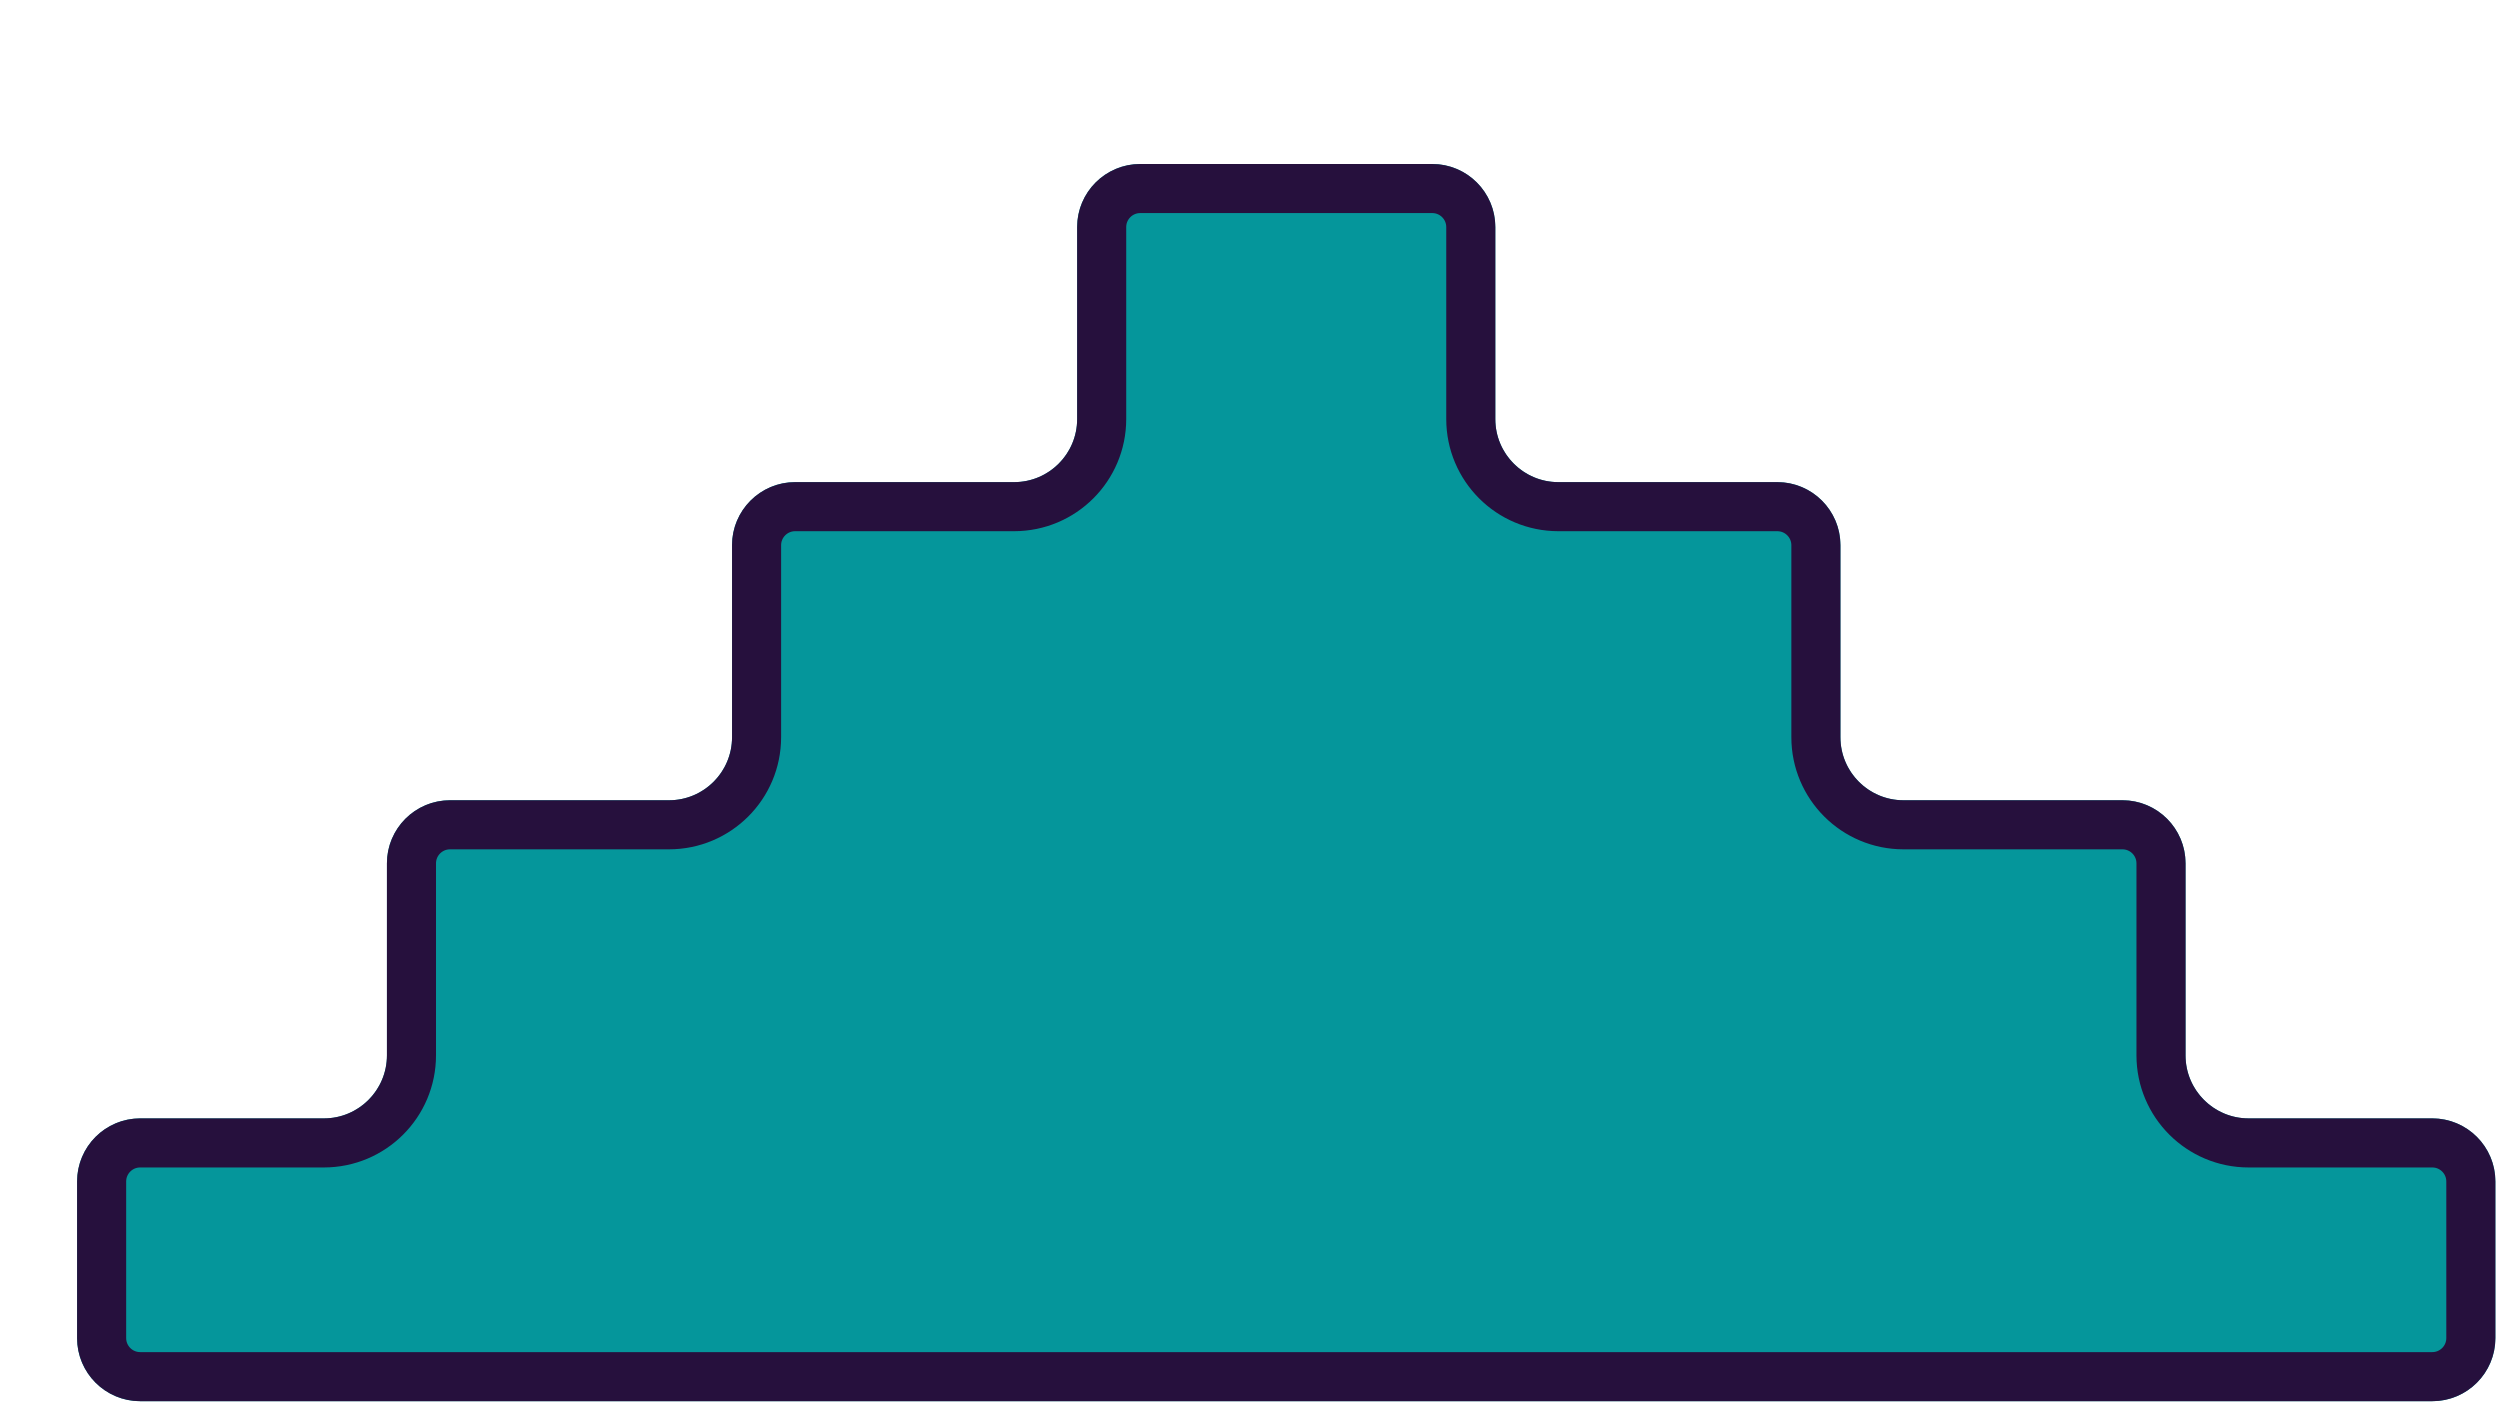 <svg width="370" height="208" viewBox="0 0 370 208" fill="none" xmlns="http://www.w3.org/2000/svg">
<g filter="url(#filter0_d_322_281)">
<path d="M321.384 142.182C316.227 142.182 312.047 138.001 312.047 132.845V104.435C312.047 99.278 307.867 95.098 302.711 95.098H270.308C265.152 95.098 260.971 90.918 260.971 85.762V57.352C260.971 52.195 256.791 48.015 251.635 48.015H219.232C214.076 48.015 209.896 43.835 209.896 38.678V10.268C209.896 5.112 205.715 0.932 200.559 0.932H157.345C152.188 0.932 148.008 5.112 148.008 10.268V38.678C148.008 43.835 143.828 48.015 138.671 48.015H106.269C101.112 48.015 96.932 52.195 96.932 57.352V85.762C96.932 90.918 92.752 95.098 87.596 95.098H55.193C50.037 95.098 45.856 99.278 45.856 104.435V132.845C45.856 138.001 41.676 142.182 36.52 142.182H9.337C4.18 142.182 0 146.362 0 151.518V174.697C0 179.853 4.18 184.033 9.337 184.033H348.567C353.724 184.033 357.904 179.853 357.904 174.697V151.518C357.904 146.362 353.724 142.182 348.567 142.182H321.384Z" fill="#05969B"/>
<path d="M308.416 132.845C308.416 140.007 314.222 145.812 321.384 145.812H348.567C351.718 145.812 354.273 148.367 354.273 151.518V174.697C354.273 177.848 351.718 180.402 348.567 180.402H9.337C6.185 180.402 3.631 177.848 3.631 174.697V151.518C3.631 148.367 6.185 145.812 9.337 145.812H36.52C43.682 145.812 49.487 140.007 49.487 132.845V104.435C49.487 101.284 52.042 98.729 55.193 98.729H87.596C94.757 98.729 100.563 92.924 100.563 85.762V57.352C100.563 54.201 103.118 51.646 106.269 51.646H138.671C145.833 51.646 151.639 45.84 151.639 38.678V10.268C151.639 7.117 154.194 4.563 157.345 4.563H200.559C203.71 4.563 206.265 7.117 206.265 10.268V38.678C206.265 45.84 212.07 51.646 219.232 51.646H251.635C254.786 51.646 257.341 54.201 257.341 57.352V85.762C257.341 92.924 263.146 98.729 270.308 98.729H302.711C305.862 98.729 308.416 101.284 308.416 104.435V132.845Z" stroke="#26103D" stroke-width="7.262"/>
</g>
<defs>
<filter id="filter0_d_322_281" x="0" y="0.932" width="369.315" height="206.443" filterUnits="userSpaceOnUse" color-interpolation-filters="sRGB">
<feFlood flood-opacity="0" result="BackgroundImageFix"/>
<feColorMatrix in="SourceAlpha" type="matrix" values="0 0 0 0 0 0 0 0 0 0 0 0 0 0 0 0 0 0 127 0" result="hardAlpha"/>
<feOffset dx="11.411" dy="23.341"/>
<feComposite in2="hardAlpha" operator="out"/>
<feColorMatrix type="matrix" values="0 0 0 0 0.149 0 0 0 0 0.063 0 0 0 0 0.239 0 0 0 1 0"/>
<feBlend mode="normal" in2="BackgroundImageFix" result="effect1_dropShadow_322_281"/>
<feBlend mode="normal" in="SourceGraphic" in2="effect1_dropShadow_322_281" result="shape"/>
</filter>
</defs>
</svg>
